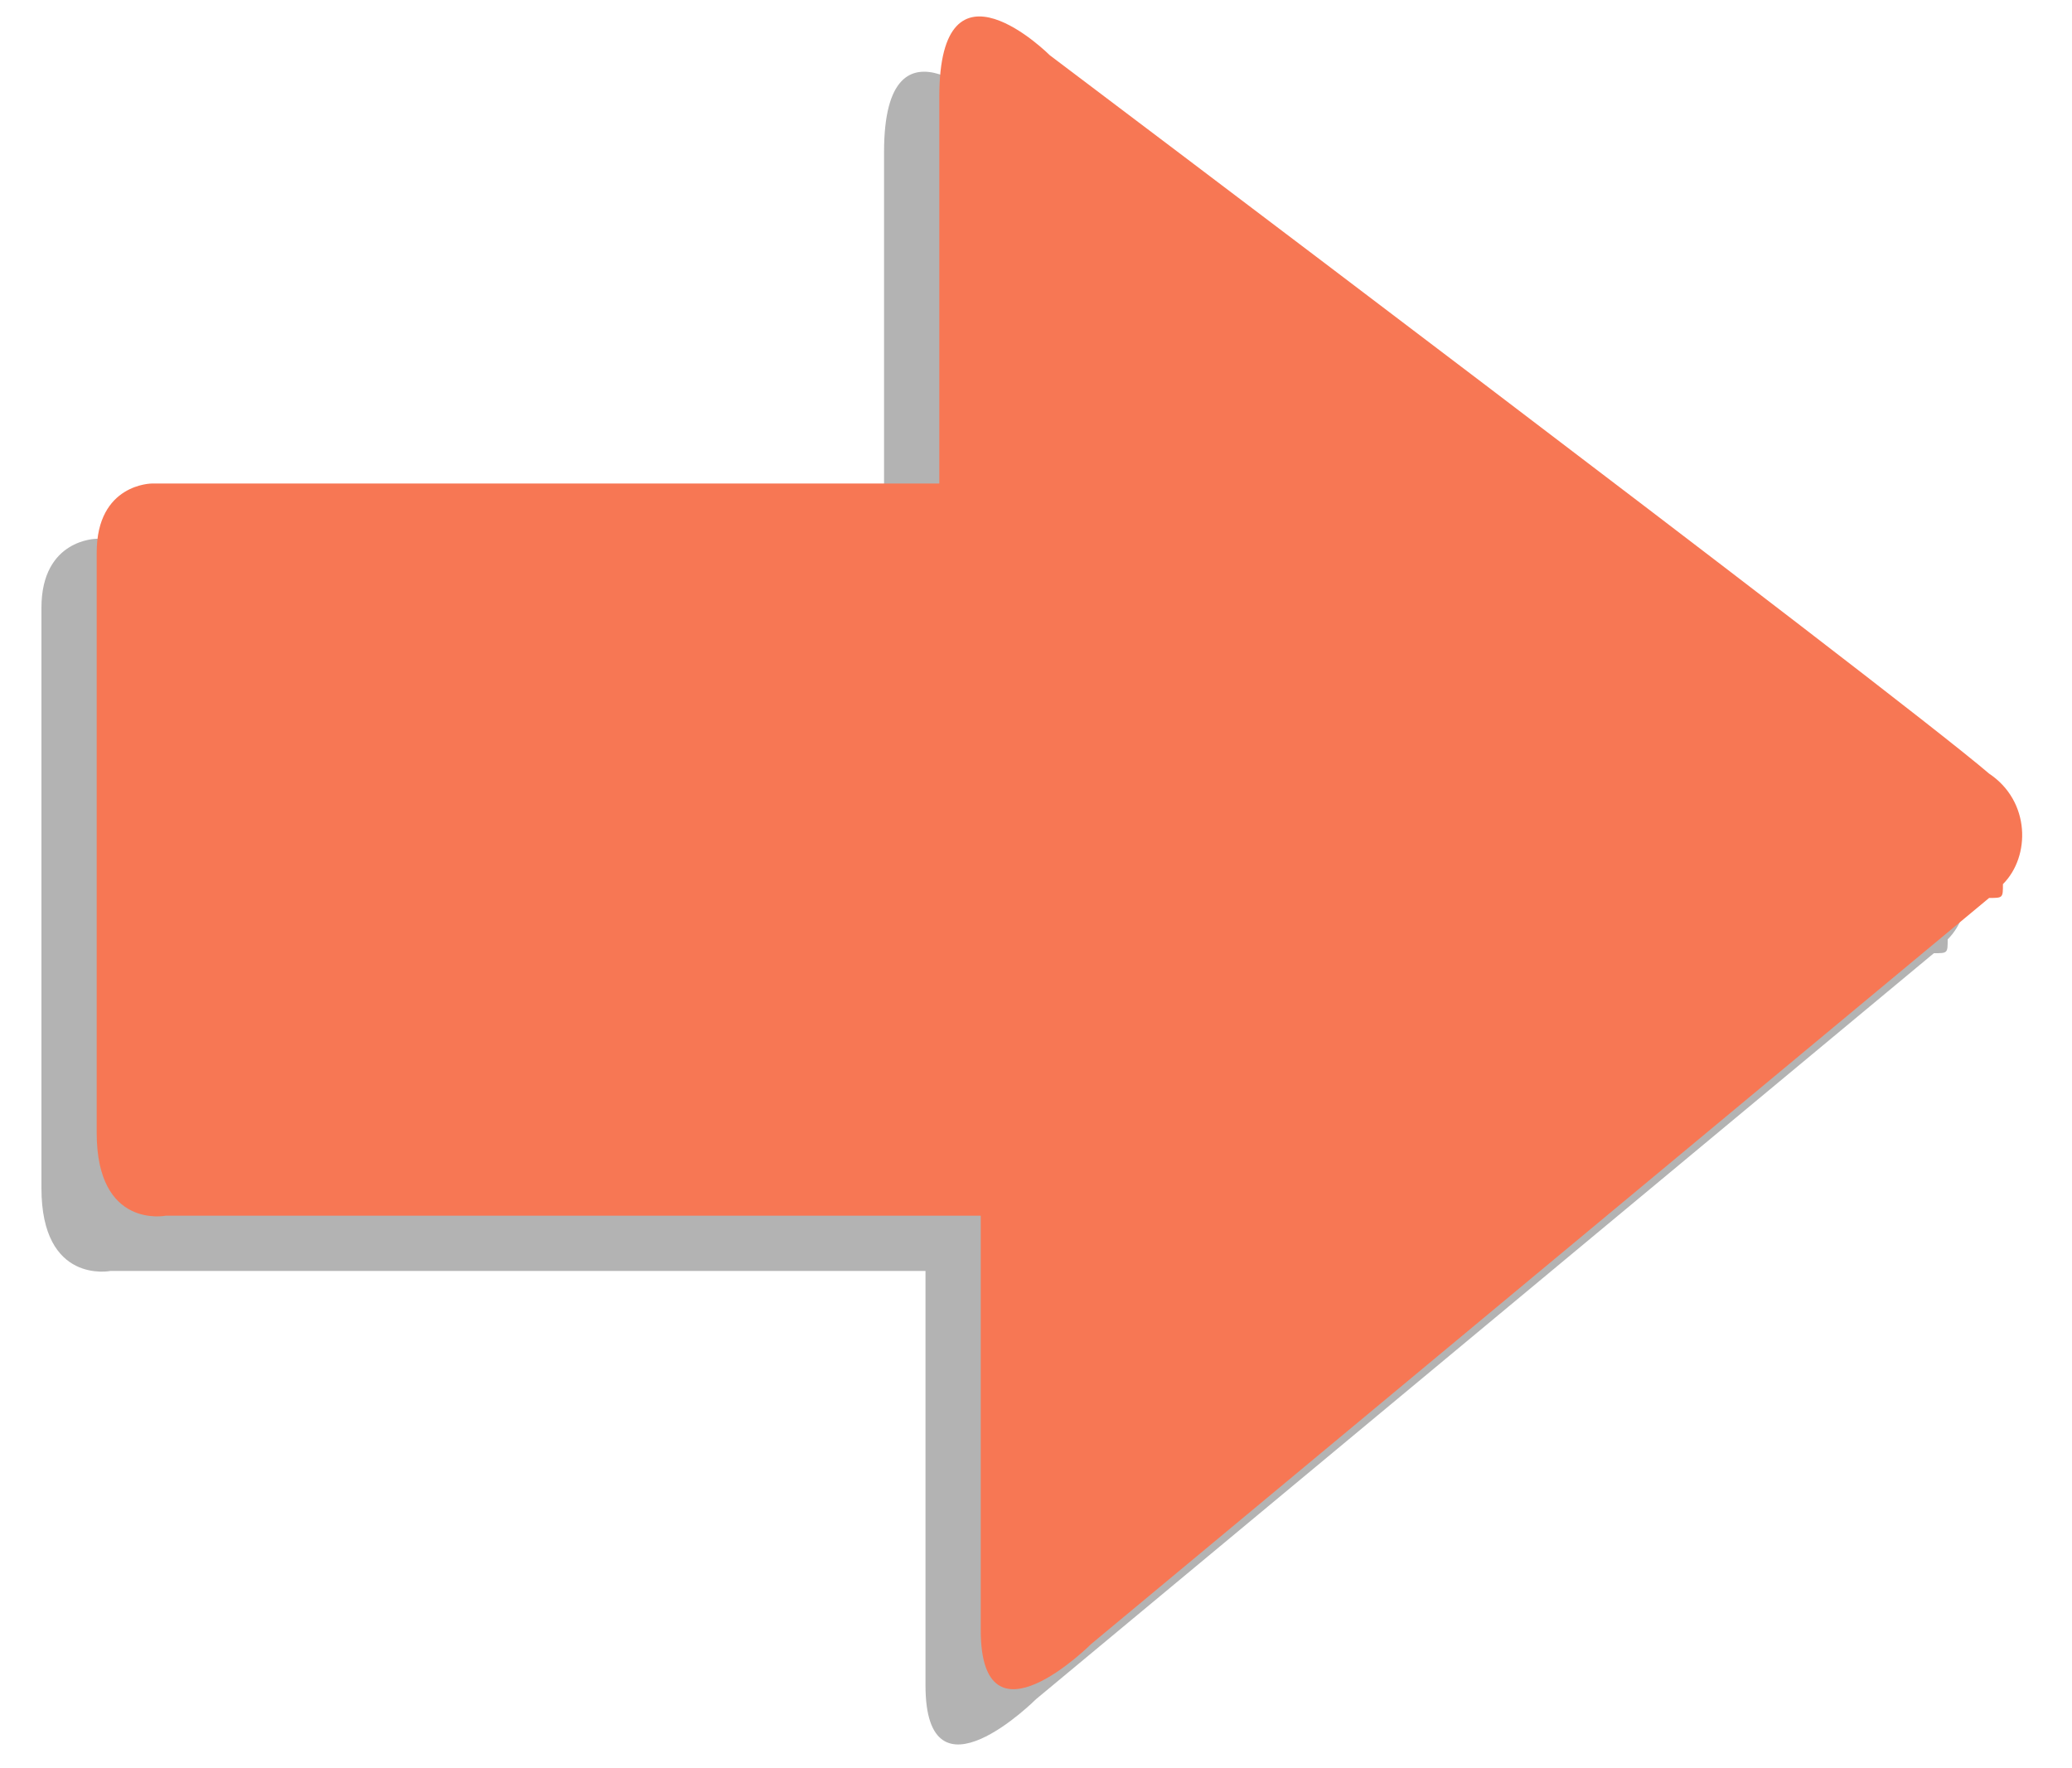 <?xml version="1.0" encoding="utf-8"?>
<!-- Generator: Adobe Illustrator 22.1.0, SVG Export Plug-In . SVG Version: 6.00 Build 0)  -->
<svg version="1.1" id="Capa_1" xmlns="http://www.w3.org/2000/svg" xmlns:xlink="http://www.w3.org/1999/xlink" x="0px" y="0px"
	 viewBox="0 0 15 12.8" style="enable-background:new 0 0 15 12.8;" xml:space="preserve">
<style type="text/css">
	.st0{opacity:0.3;}
	.st1{fill:#F77754;}
</style>
<path class="st0" d="M14,6.9l-6.5,5.4c0,0-0.8,0.8-0.8-0.1v-3H0.8c0,0-0.5,0.1-0.5-0.6V4.4c0-0.5,0.4-0.5,0.4-0.5h5.7V1.1
	c0-1.1,0.8-0.3,0.8-0.3S13.3,5.4,14,6c0.3,0.2,0.3,0.6,0.1,0.8C14.1,6.9,14.1,6.9,14,6.9"/>
<path class="st1" d="M14.4,6.5l-6.5,5.4c0,0-0.8,0.8-0.8-0.1v-3H1.2c0,0-0.5,0.1-0.5-0.6V4c0-0.5,0.4-0.5,0.4-0.5h5.7V0.7
	c0-1.1,0.8-0.3,0.8-0.3s6.1,4.6,6.8,5.2c0.3,0.2,0.3,0.6,0.1,0.8C14.5,6.5,14.5,6.5,14.4,6.5"/>
</svg>
